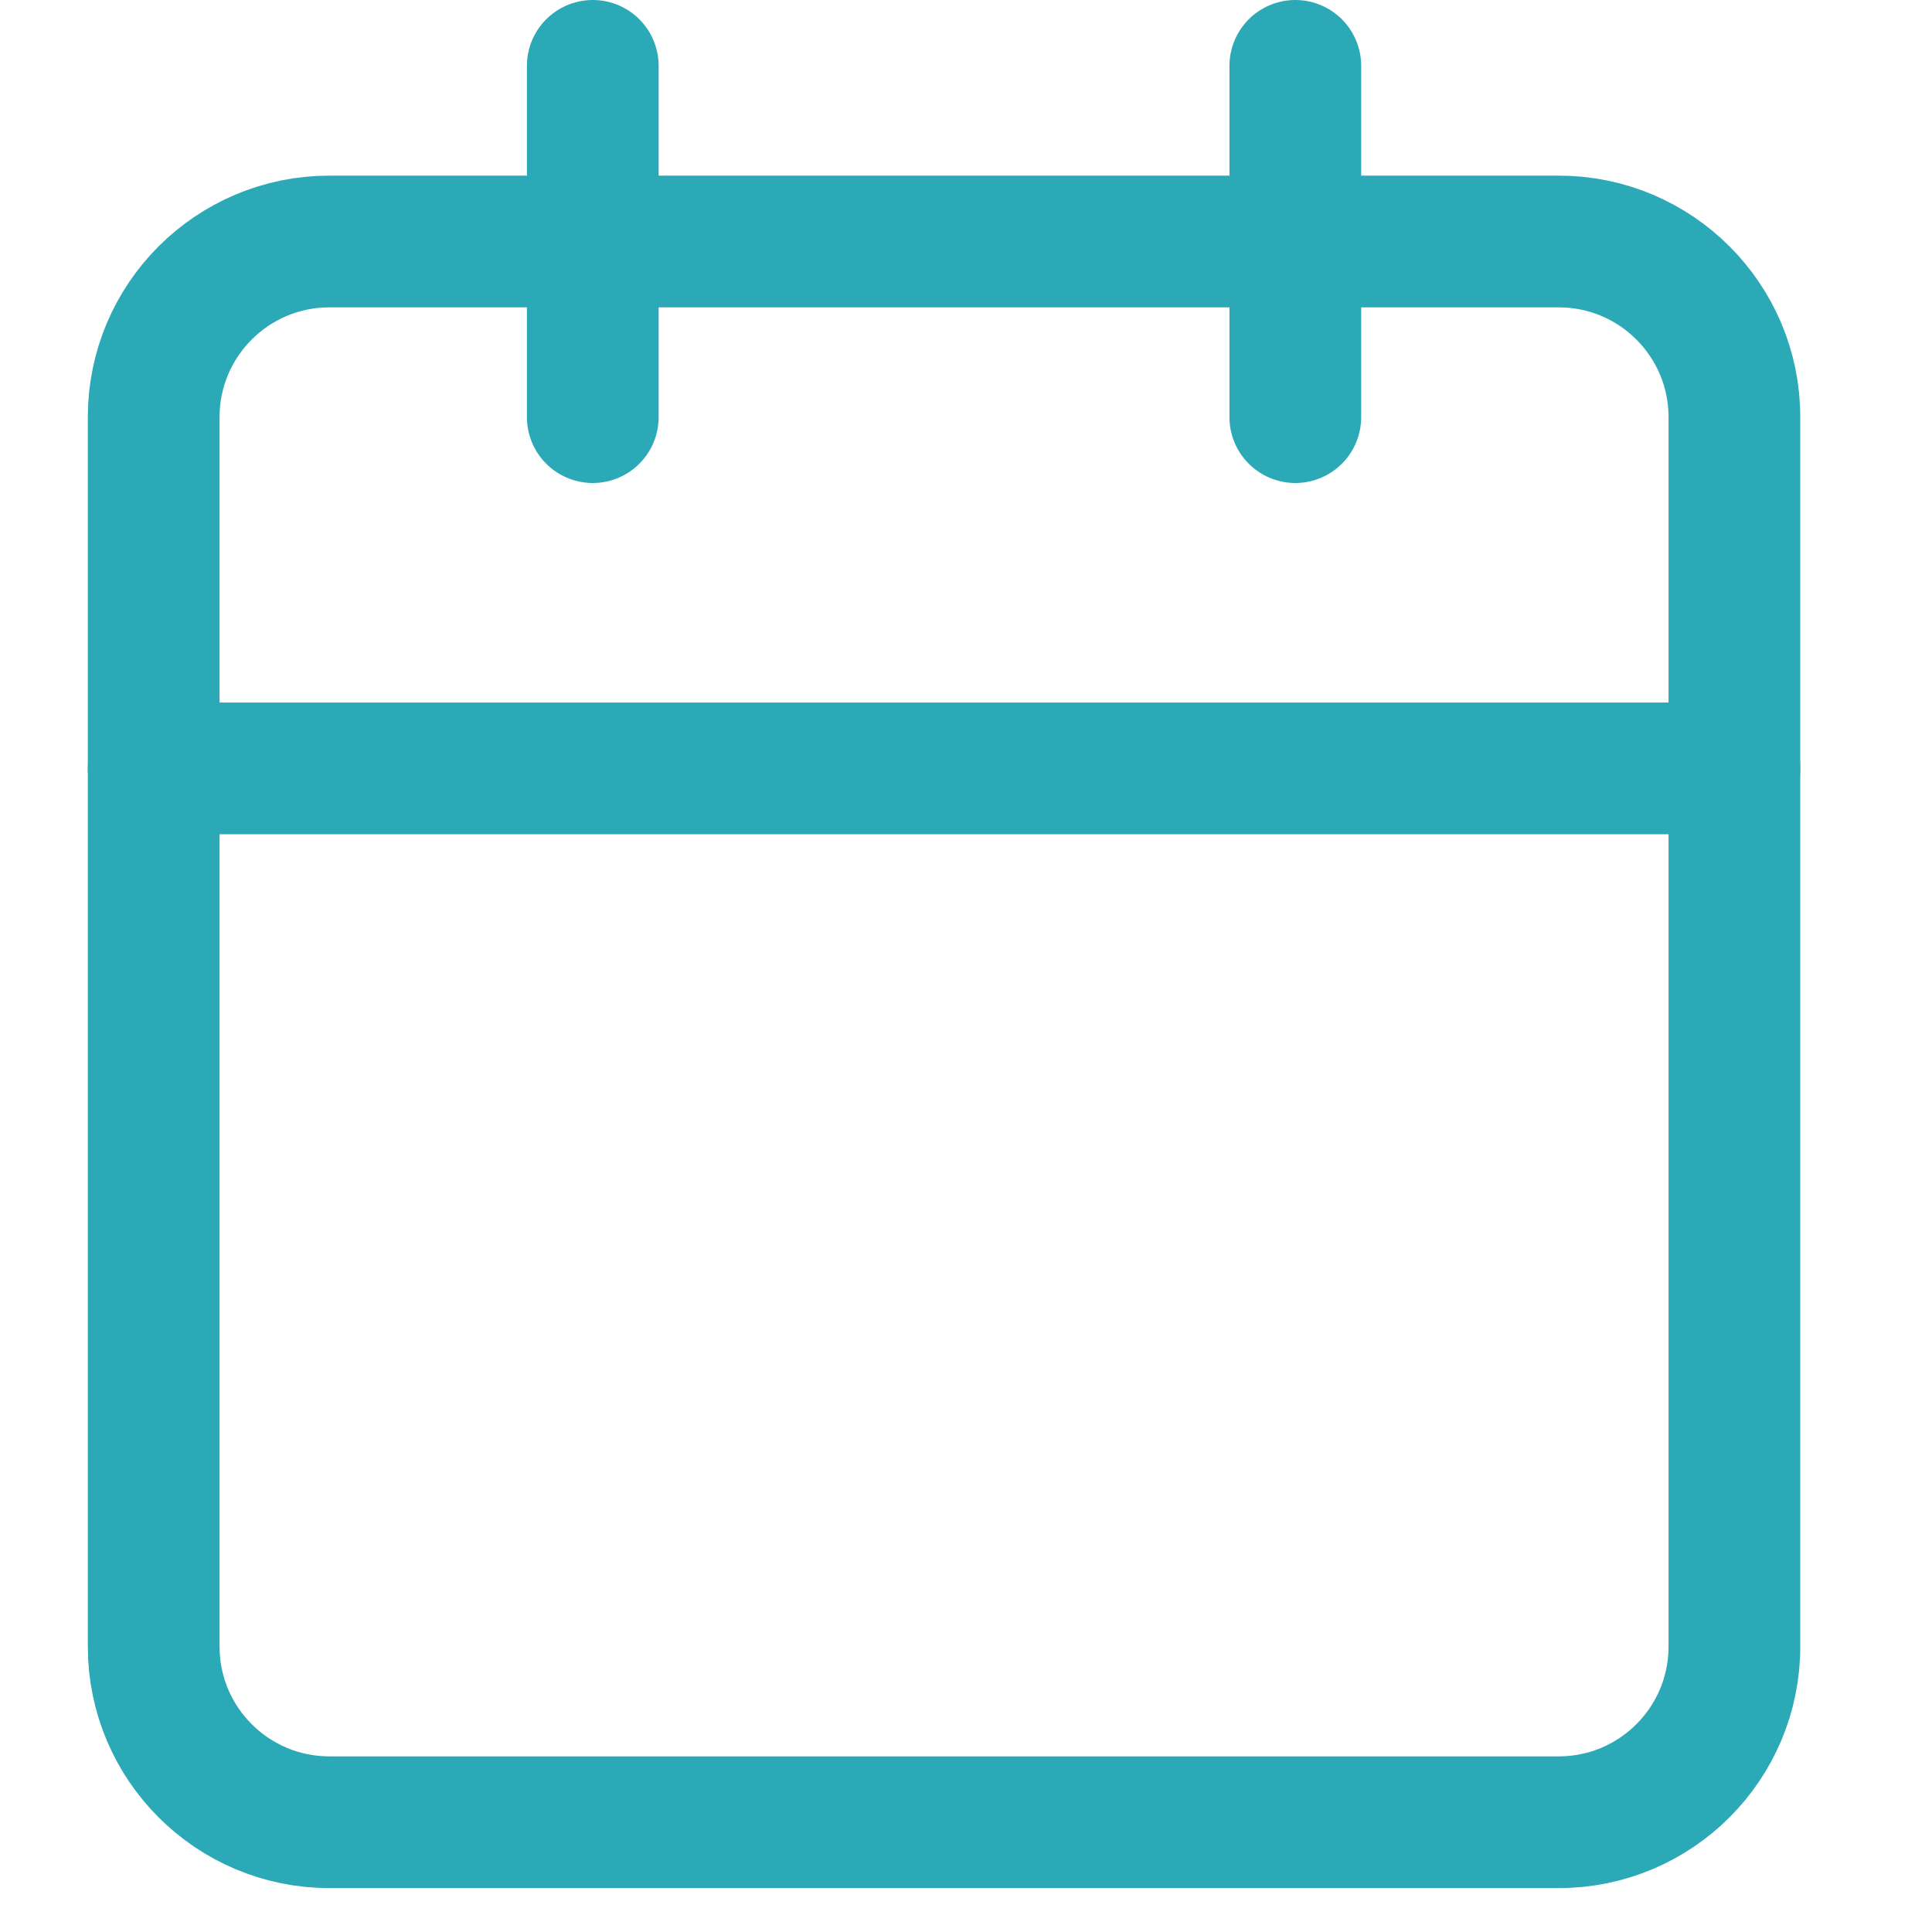 <svg xmlns="http://www.w3.org/2000/svg" width="100" height="100" viewBox="0 0 20 22" style="clip-rule:evenodd;fill-rule:evenodd;stroke-linecap:round;stroke-linejoin:round;version:1.1">
    <style>.a{fill-rule:nonzero;fill:none;stroke-width:1.5px;stroke:rgb(44,169,183);}</style>
    <g transform="matrix(1 0 0 1 -2.25 -1.25)">
        <path d="M21 6C21 4.896 20.104 4 19 4L5 4C3.896 4 3 4.896 3 6L3 20C3 21.104 3.896 22 5 22L19 22C20.104 22 21 21.104 21 20L21 6Z" style="fill:none;stroke-width:1.5px;stroke:rgb(44,169,183)"/>
        <path d="M16 2L16 6" class="a"/>
        <path d="M8 2L8 6" class="a"/>
        <path d="M3 10L21 10" class="a"/>
    </g>
</svg>
